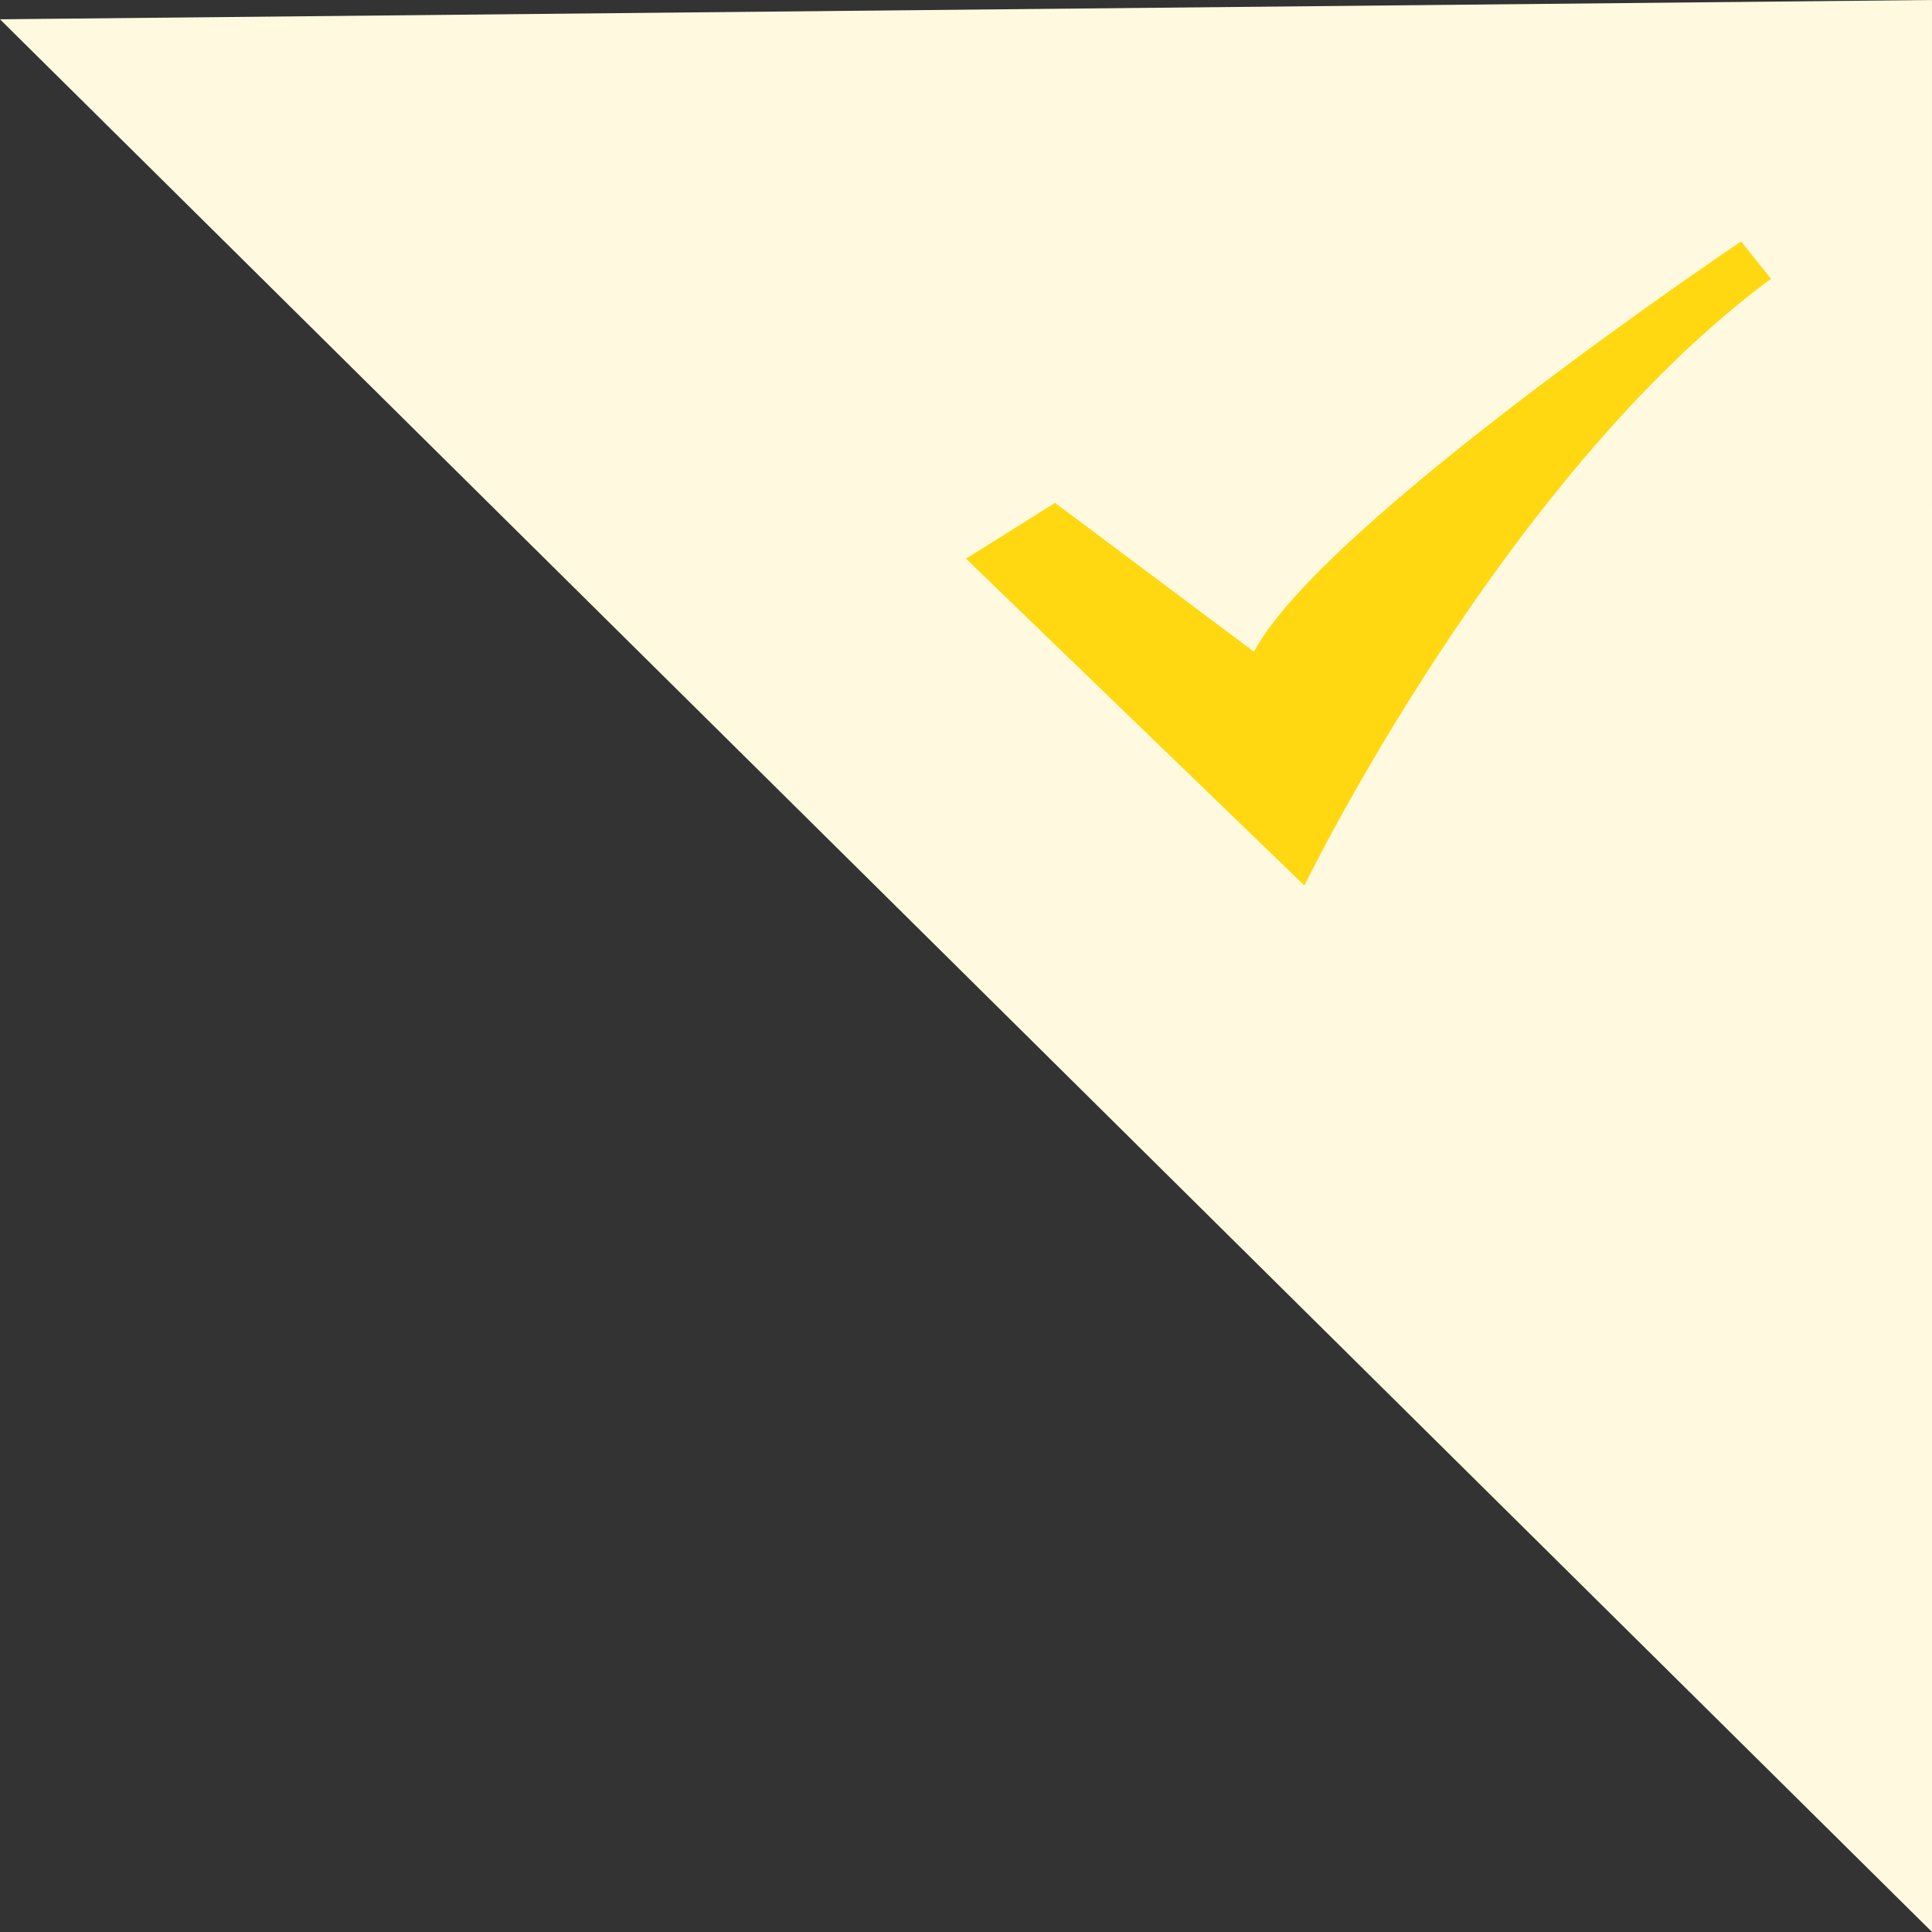 <?xml version="1.0" encoding="UTF-8"?>
<svg width="24px" height="24px" viewBox="0 0 24 24" version="1.1" xmlns="http://www.w3.org/2000/svg" xmlns:xlink="http://www.w3.org/1999/xlink">
    <rect x="0" y="0" width="24" height="24" fill="#333333" stroke="none"/>
    <!-- Generator: Sketch 49.3 (51167) - http://www.bohemiancoding.com/sketch -->
    <title>Group 20</title>
    <desc>Created with Sketch.</desc>
    <defs></defs>
    <g id="个人中心-学生" stroke="none" stroke-width="1" fill="none" fill-rule="evenodd">
        <g id="01_学习工具" transform="translate(-868, -320)">
            <g id="日历" transform="translate(581, 163)">
                <g id="Group-2" transform="translate(0, 28)">
                    <g id="Group-5-Copy" transform="translate(0, 129)">
                        <g id="Group-4-Copy-2" transform="translate(212, 0)">
                            <g id="Group-7" transform="translate(75, -12)">
                                <g id="Group-20">
                                    <polygon id="Rectangle-4" fill="#FFFADF" transform="translate(18, 18.12) rotate(45) translate(-18, -18.12) " points="17.915 9.55 34.886 26.52 1.114 26.69"></polygon>
                                    <path d="M15.58,20.098 L13.106,18.247 L12,18.94 L16.204,23 C16.204,23 18.673,17.918 22,15.463 L21.628,15 C21.628,15 16.451,18.478 15.585,20.082" id="Fill-1" fill="#FFD811"></path>
                                </g>
                            </g>
                        </g>
                    </g>
                </g>
            </g>
        </g>
    </g>
</svg>